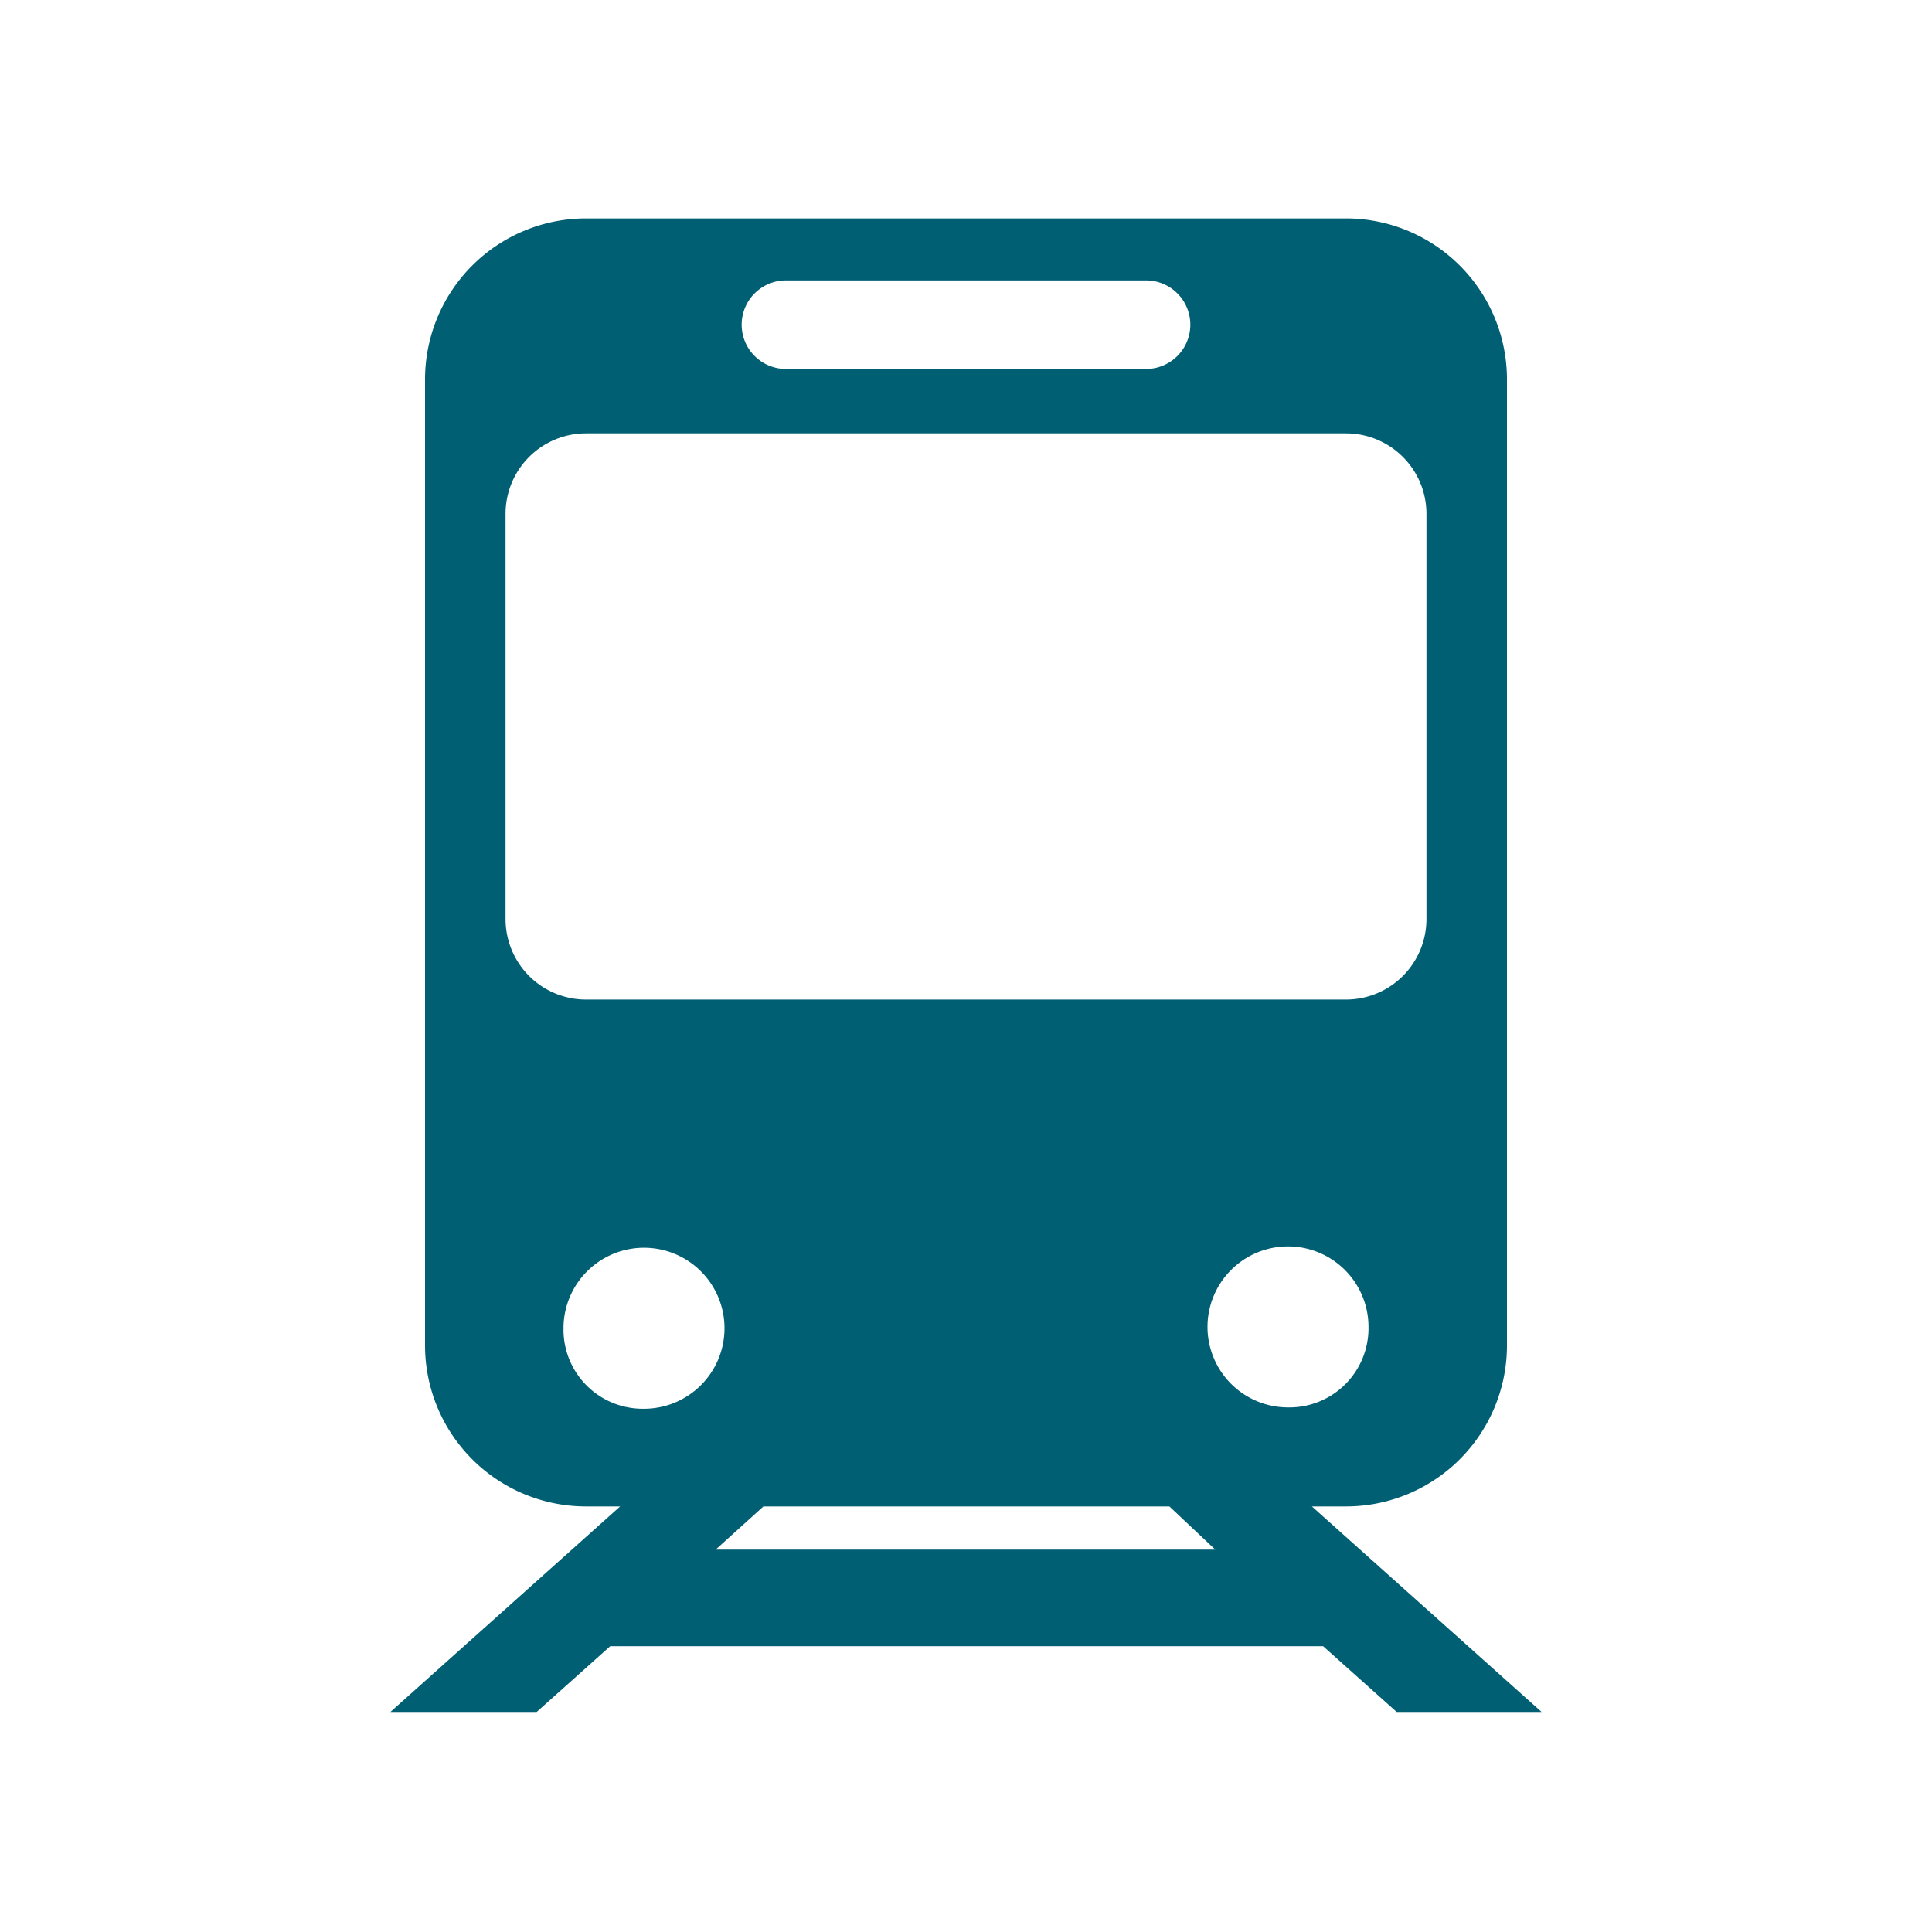 <?xml version="1.0" encoding="utf-8"?><!-- Uploaded to: SVG Repo, www.svgrepo.com, Generator: SVG Repo Mixer Tools -->
<svg fill="#005f73" width="800px" height="800px" viewBox="0 -8 72 72" id="Layer_1" data-name="Layer 1" xmlns="http://www.w3.org/2000/svg"><title>metro-front</title><path d="M48.89,48.14h1.27a6,6,0,0,0,6-6v-36a6,6,0,0,0-6-6H21.84a6,6,0,0,0-6,6v36a6,6,0,0,0,6,6h1.27L14.55,55.8H20l2.74-2.45H49.31l2.74,2.45h5.4ZM48,44.45a3,3,0,1,1,3-3A2.95,2.95,0,0,1,48,44.45Zm-18.72-42H42.71a1.65,1.65,0,0,1,0,3.3H29.29a1.65,1.65,0,1,1,0-3.3ZM18.84,26.25V11.15a3,3,0,0,1,3-3H50.16a3,3,0,0,1,3,3v15.1a3,3,0,0,1-3,3H21.84A3,3,0,0,1,18.84,26.25ZM21,41.5a3,3,0,1,1,2.95,3A2.95,2.95,0,0,1,21,41.5Zm5.67,8.25,1.78-1.61H43.58l1.71,1.61Z"/></svg>
